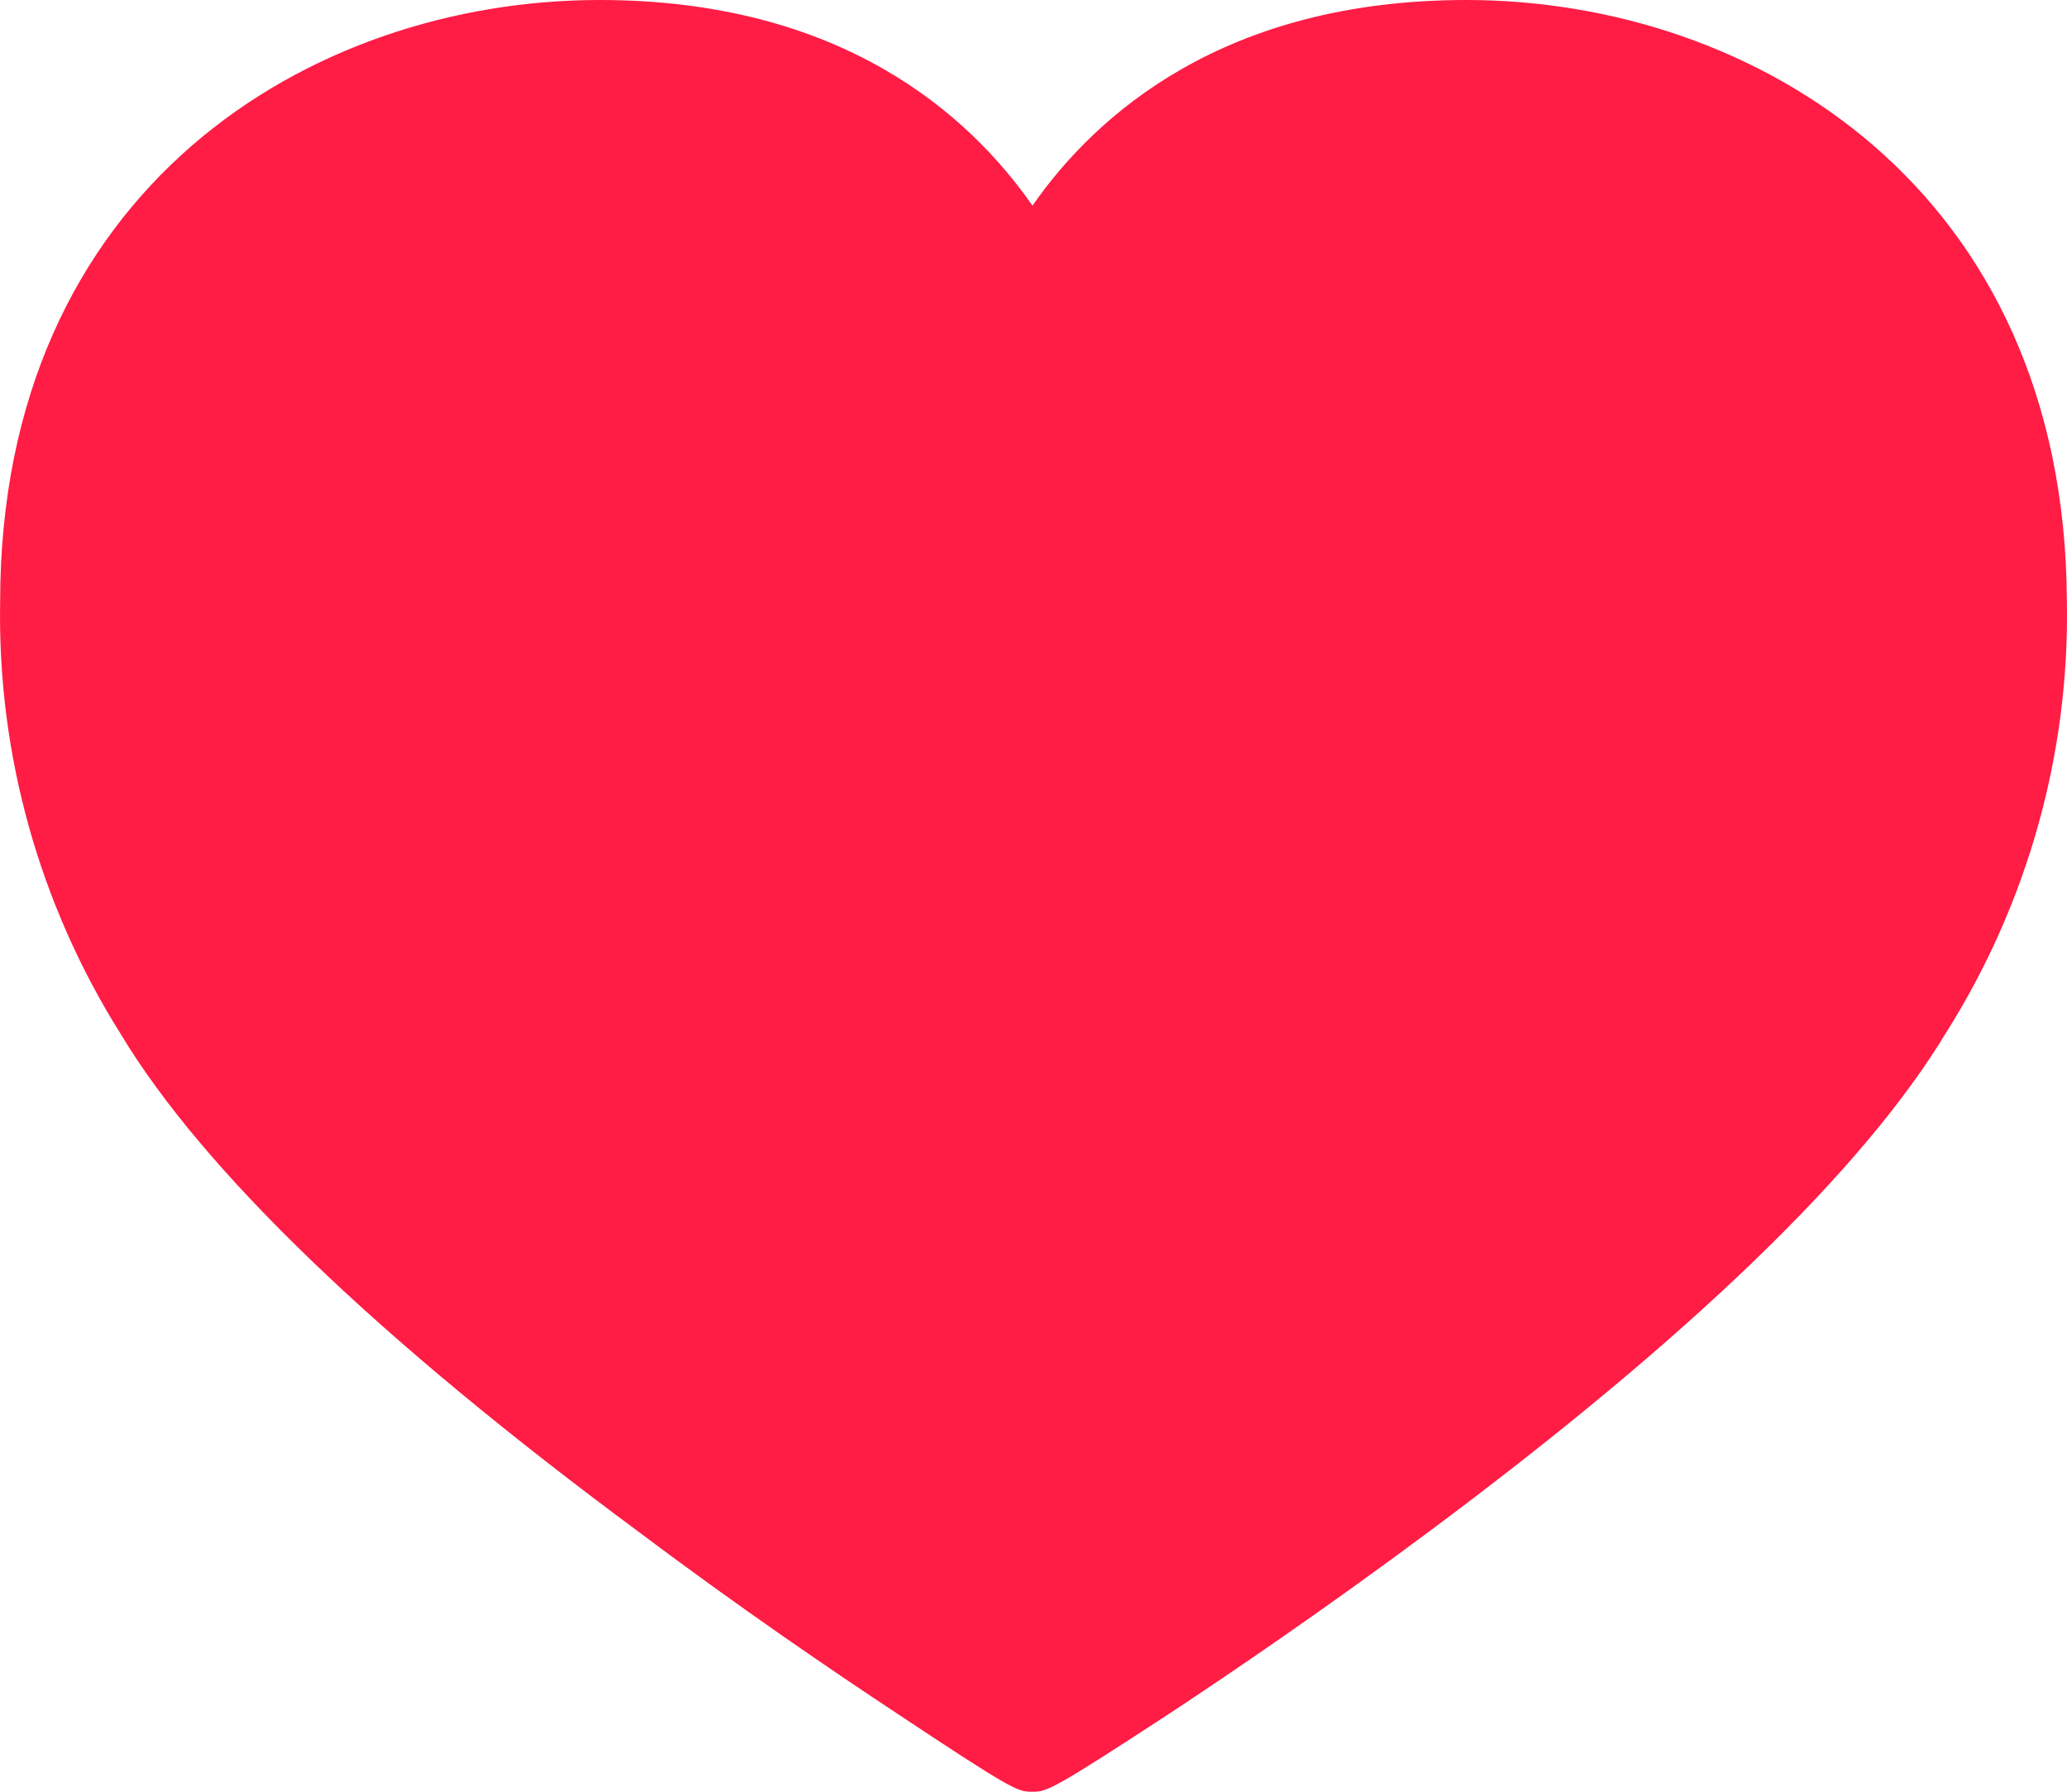 <svg width="30" height="26" viewBox="0 0 30 26" fill="none" xmlns="http://www.w3.org/2000/svg">
<path d="M21.282 0C17.772 0 15.909 1.658 14.985 2.984C14.061 1.658 12.208 0 8.703 0C4.51 0 0.002 2.733 0.002 8.739C-0.037 10.949 0.57 13.123 1.752 15.005C2.946 16.986 5.478 19.425 9.278 22.235C10.753 23.344 12.124 24.274 13.009 24.858C14.705 25.985 14.774 26 14.975 26H15.005C15.197 26 15.334 25.937 16.971 24.867C17.856 24.284 19.223 23.354 20.707 22.25C24.507 19.425 27.044 16.977 28.248 14.981C29.432 13.1 30.04 10.925 29.998 8.715C29.968 2.733 25.456 0 21.282 0Z" fill="#FF1C45"/>
</svg>
